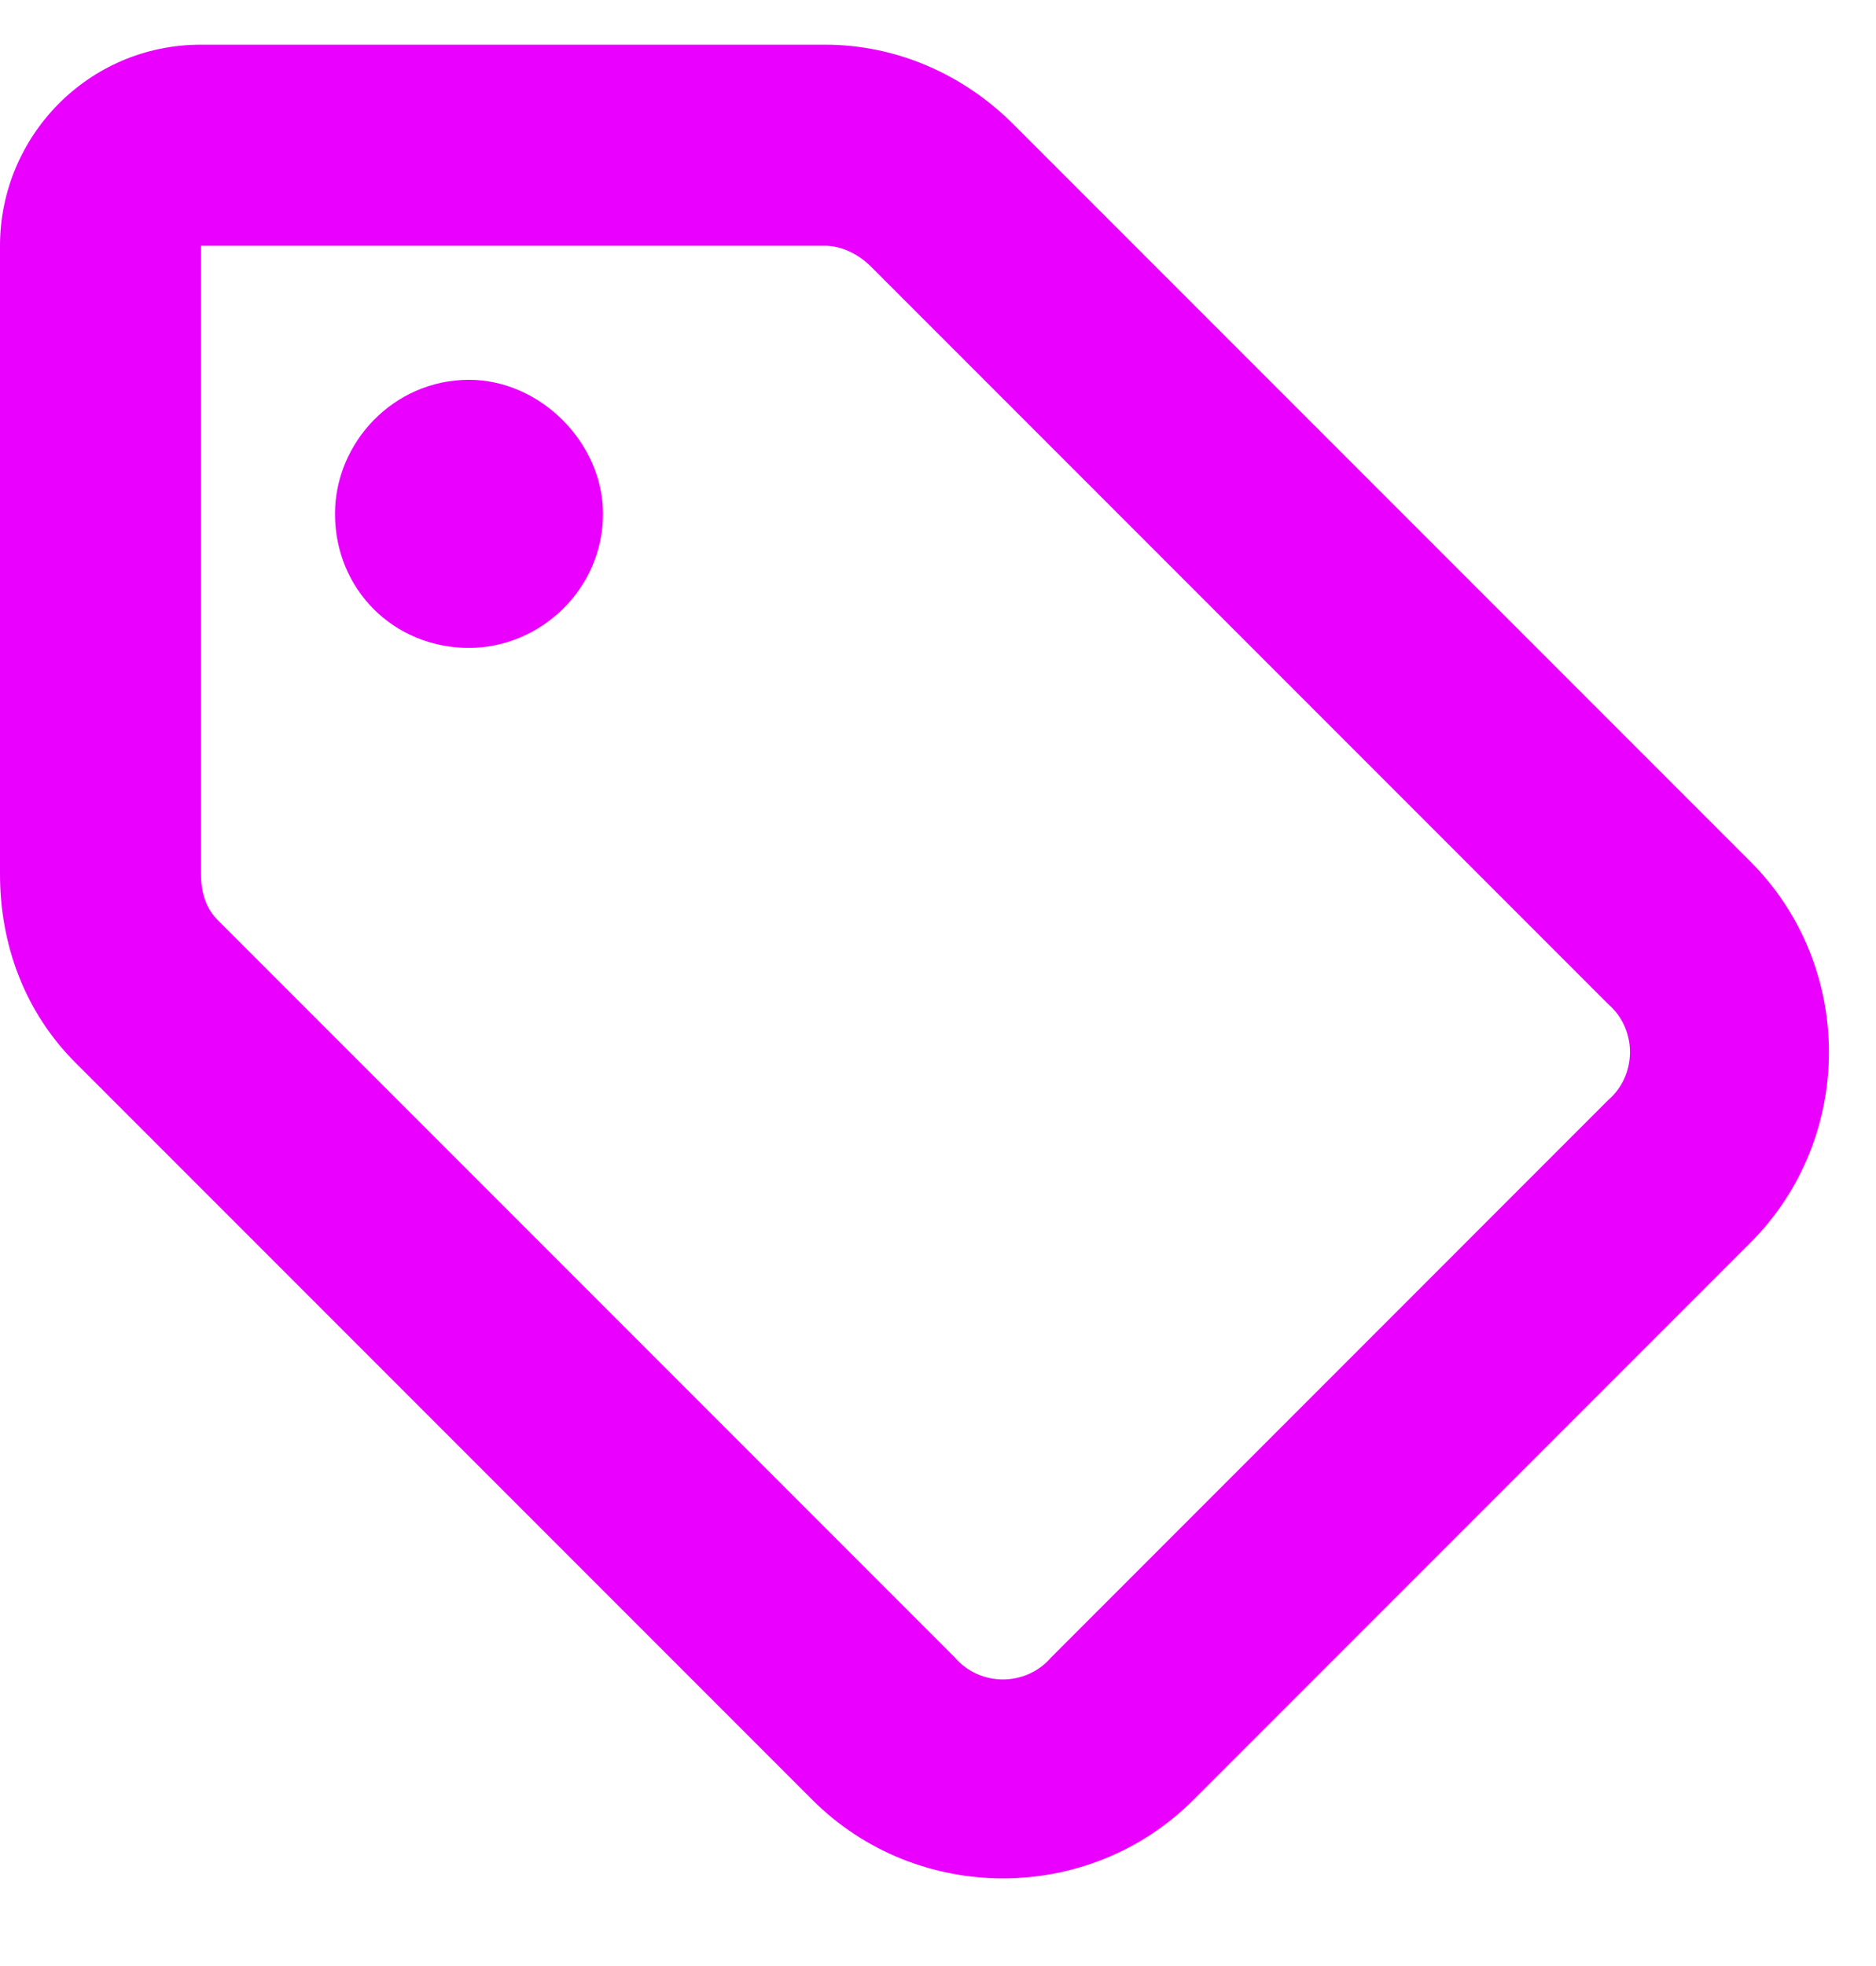 <svg width="21" height="22" viewBox="0 0 21 22" fill="none" xmlns="http://www.w3.org/2000/svg">
<path d="M3.75 5.75C3.75 4.953 4.406 4.25 5.25 4.25C6.047 4.25 6.75 4.953 6.75 5.75C6.75 6.594 6.047 7.25 5.25 7.25C4.406 7.25 3.75 6.594 3.75 5.75ZM9.234 0.5C10.031 0.5 10.781 0.828 11.344 1.391L19.594 9.641C20.766 10.812 20.766 12.734 19.594 13.906L13.359 20.141C12.188 21.312 10.266 21.312 9.094 20.141L0.844 11.891C0.281 11.328 0 10.578 0 9.781V2.75C0 1.531 0.984 0.5 2.25 0.5H9.234ZM2.438 10.297L10.688 18.547C10.969 18.875 11.484 18.875 11.766 18.547L18 12.312C18.328 12.031 18.328 11.516 18 11.234L9.75 2.984C9.609 2.844 9.422 2.75 9.234 2.75H2.25V9.781C2.25 9.969 2.297 10.156 2.438 10.297Z" fill="#E900FF"/>
</svg>
